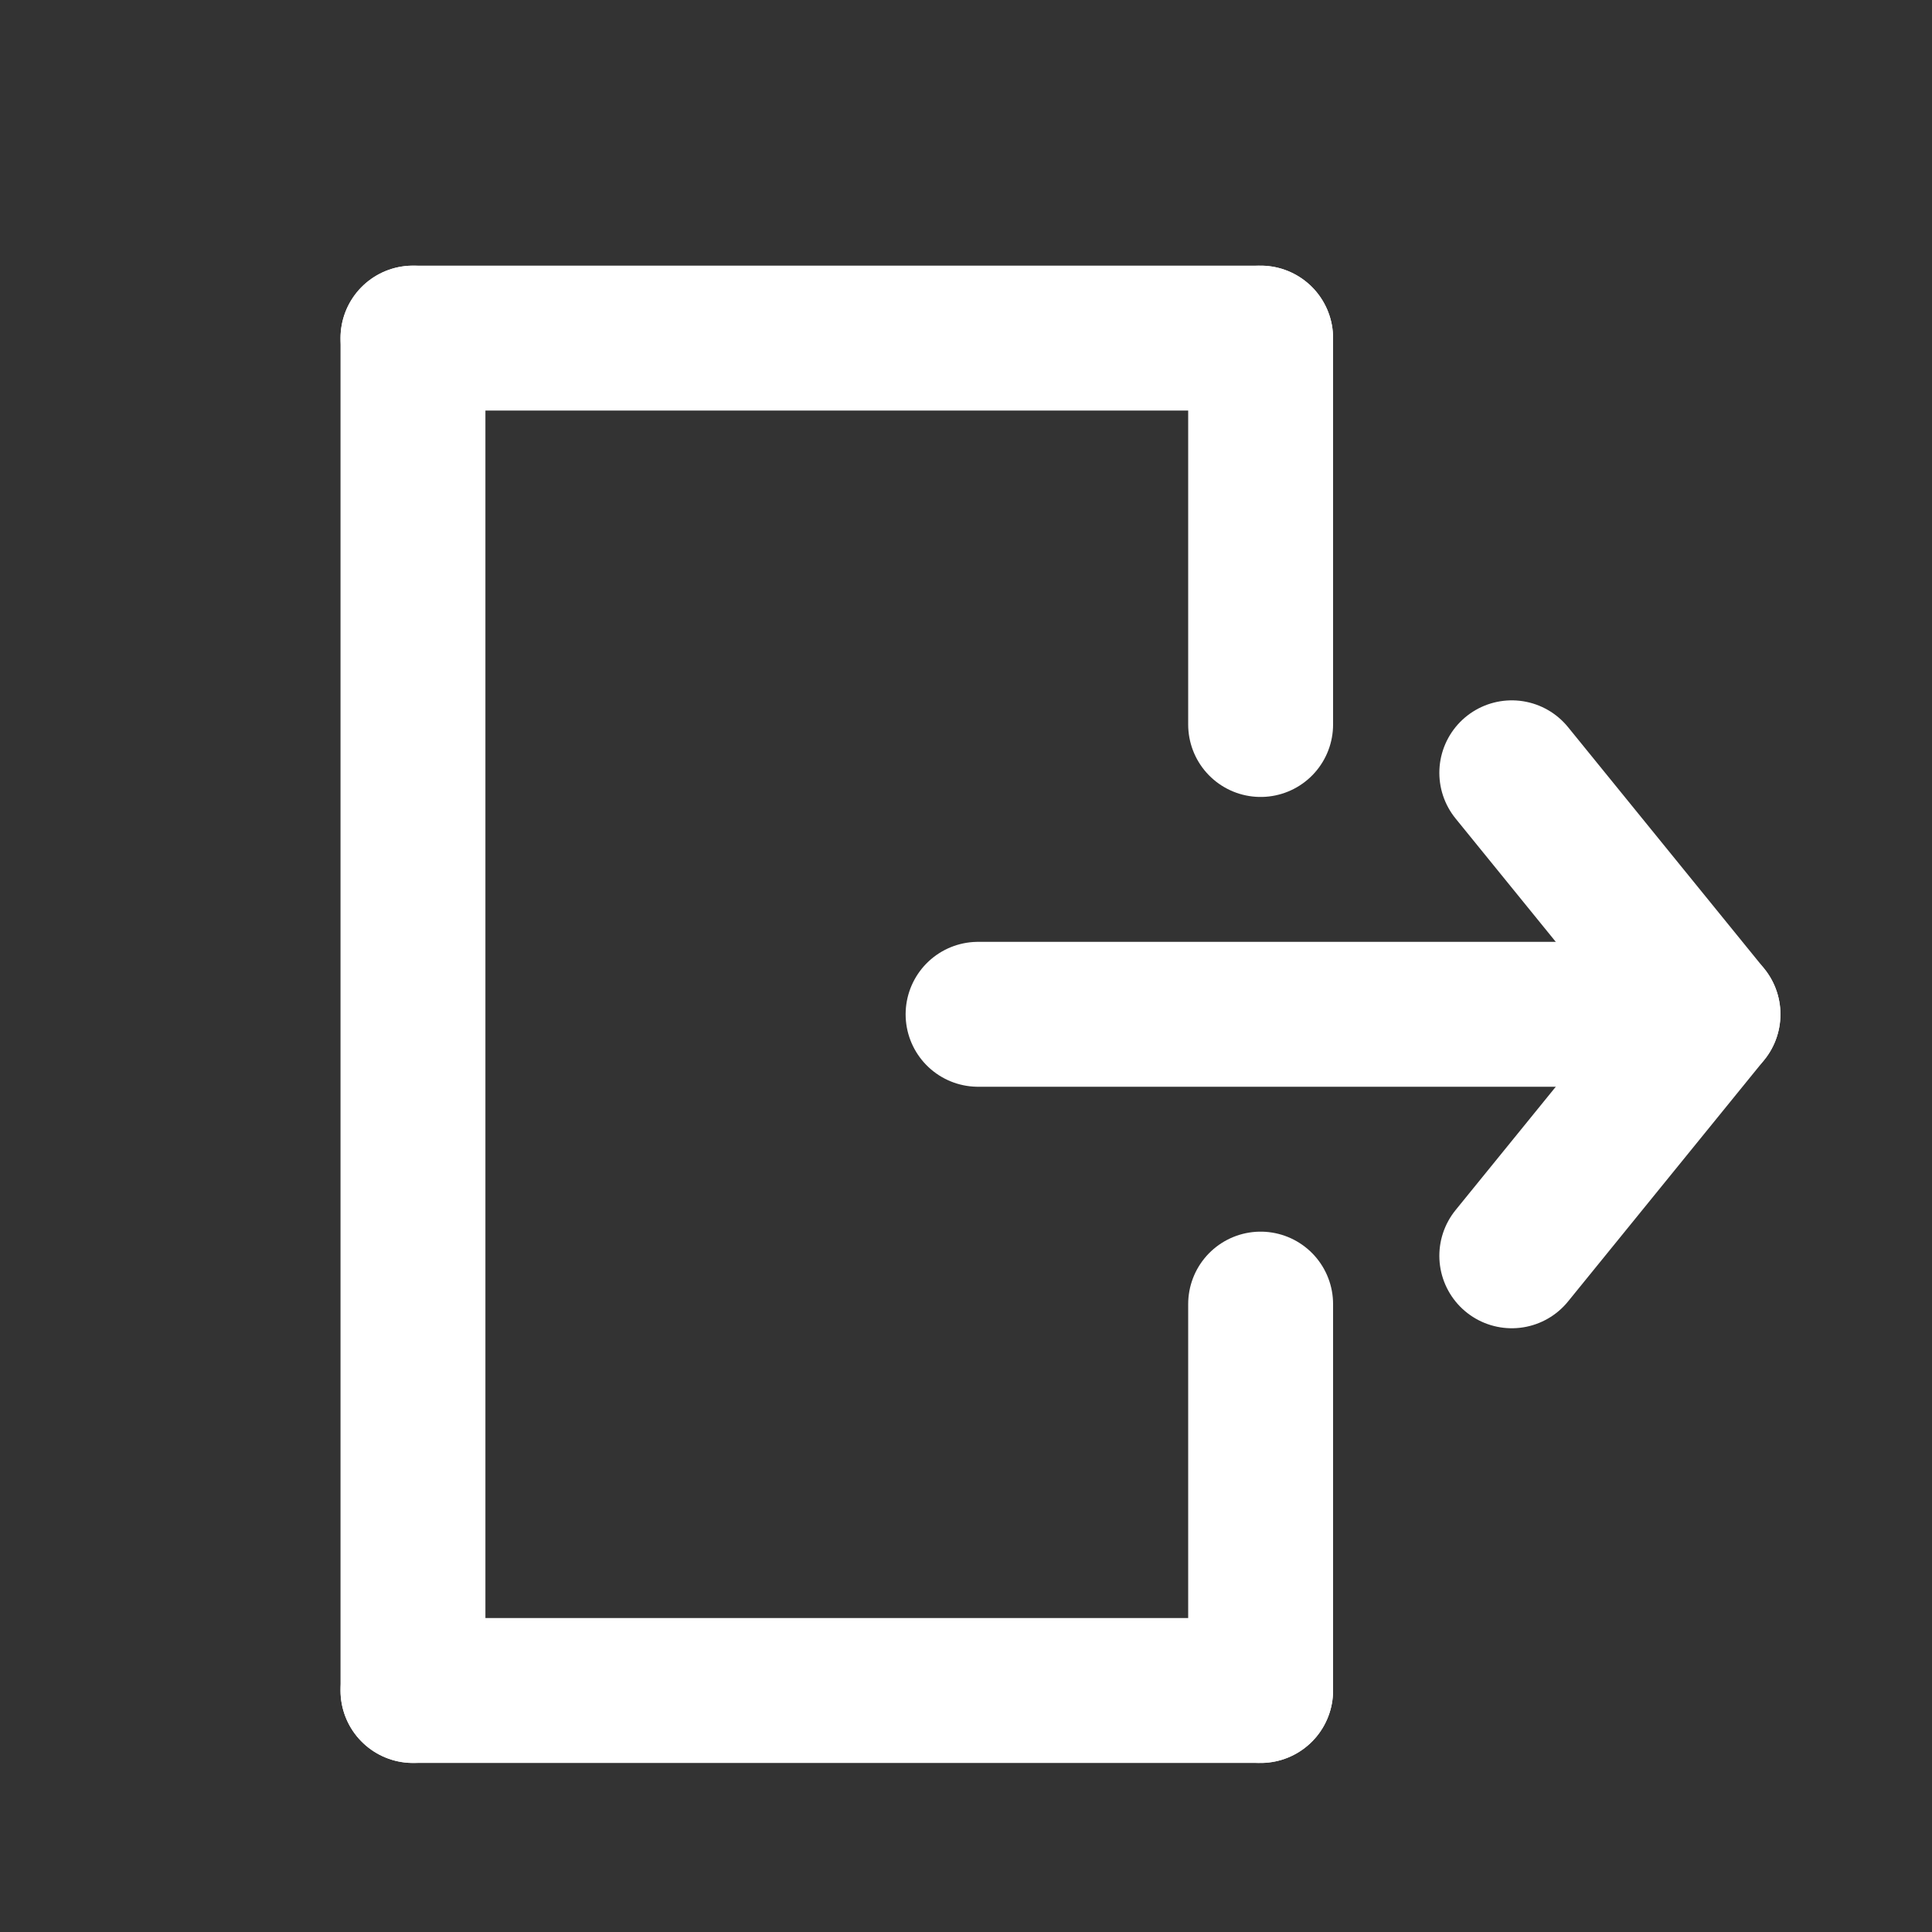 <svg width="40" height="40" viewBox="0 0 40 40" fill="none" xmlns="http://www.w3.org/2000/svg">
<rect x="0" y="0" width="40" height="40" fill="#333333" stroke="none"/>
<path d="M31.3 16L35.362 21" stroke="white" stroke-width="3" stroke-linecap="round" stroke-linejoin="round"/>
<path d="M31.3 26L35.362 21" stroke="white" stroke-width="3" stroke-linecap="round" stroke-linejoin="round"/>
<path d="M32.925 21H20.25" stroke="white" stroke-width="3" stroke-linecap="round"/>
<path d="M8.55 7H26.1" stroke="white" stroke-width="3" stroke-linecap="round"/>
<path d="M8.55 35H26.1" stroke="white" stroke-width="3" stroke-linecap="round"/>
<path d="M26.1 7V15" stroke="white" stroke-width="3" stroke-linecap="round"/>
<path d="M26.1 27V35" stroke="white" stroke-width="3" stroke-linecap="round"/>
<path d="M8.55 7V35" stroke="white" stroke-width="3" stroke-linecap="round"/>
</svg>
